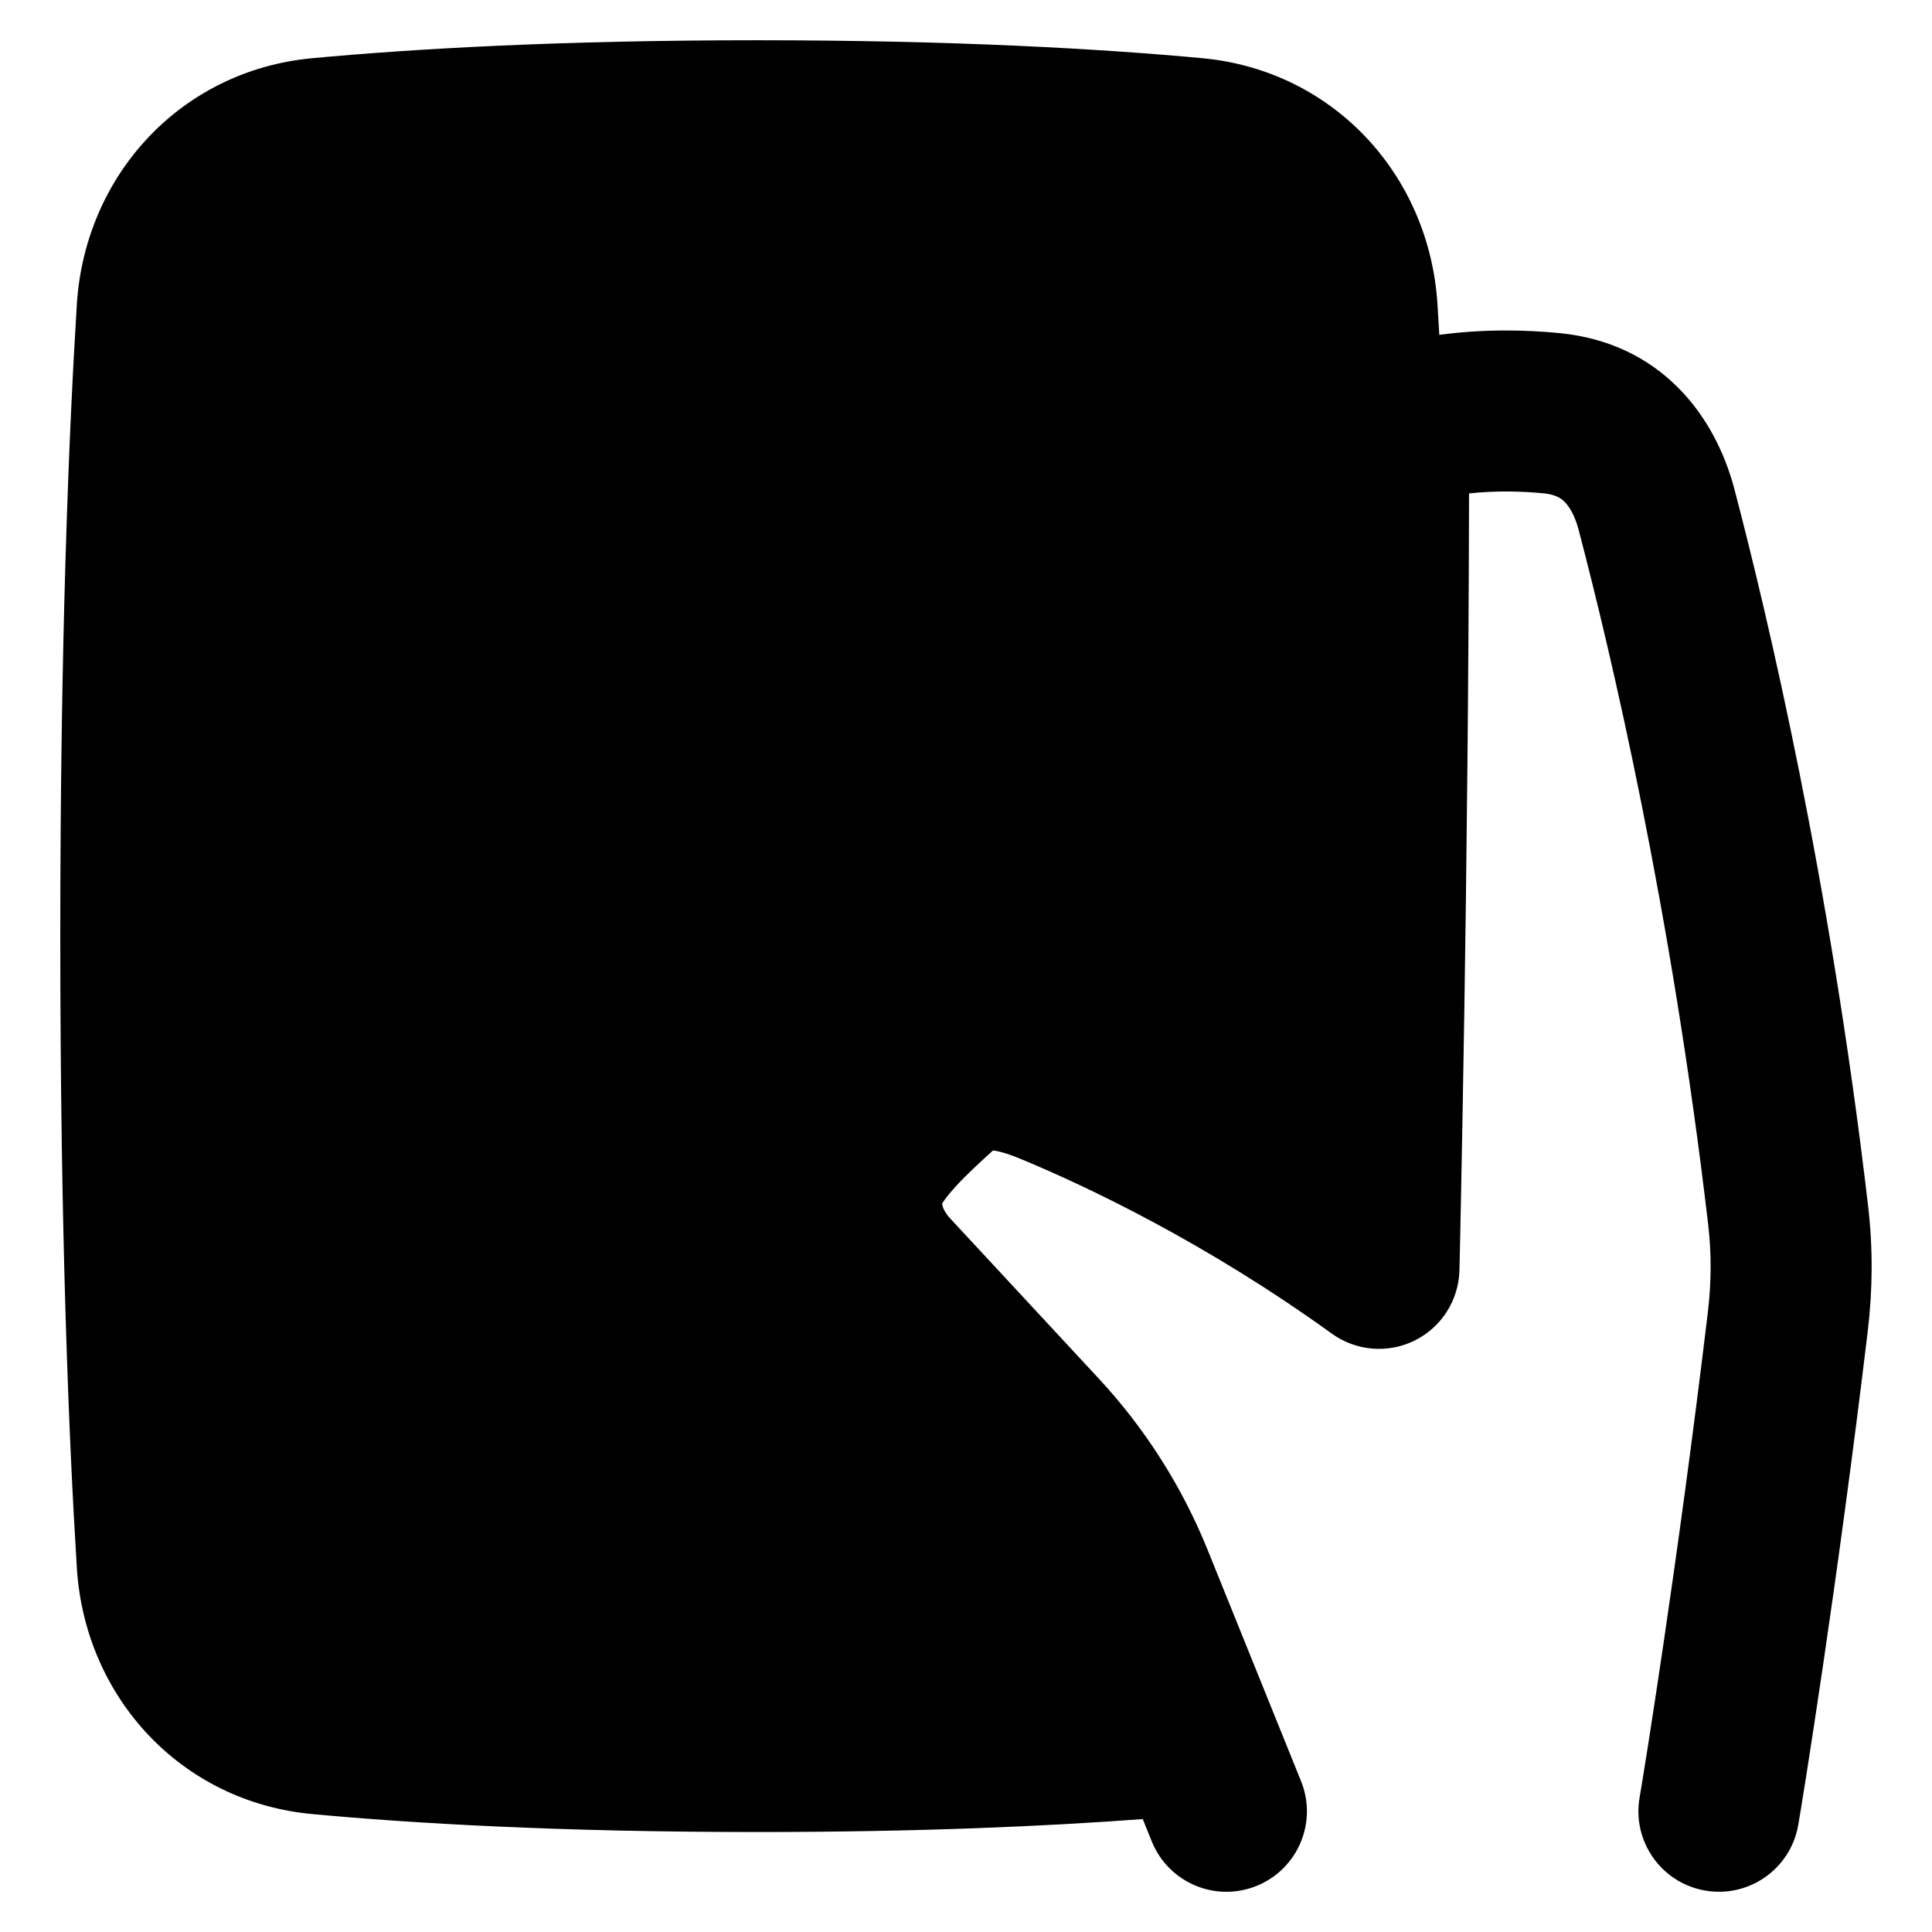 <svg xmlns="http://www.w3.org/2000/svg" fill="none" viewBox="0 0 48 48" id="One-Handed-Holding-Tablet-Handheld--Streamline-Plump-Remix">
  <desc>
    One Handed Holding Tablet Handheld Streamline Icon: https://streamlinehq.com
  </desc>
  <g id="one-handed-holding-tablet-handheld">
    <path id="Union" fill="#000000" fill-rule="evenodd" d="M18.811 1c-4.922 0 -8.557 0.214 -11.054 0.446 -3.269 0.304 -5.648 2.912 -5.848 6.119 -0.2 3.222 -0.411 8.356 -0.411 15.693 0 7.337 0.211 12.472 0.411 15.693 0.199 3.207 2.578 5.815 5.848 6.119 2.497 0.232 6.132 0.446 11.054 0.446 4.028 0 7.194 -0.143 9.58 -0.322l0.225 0.556c0.414 1.024 1.579 1.519 2.603 1.105 1.024 -0.414 1.519 -1.579 1.105 -2.603l-2.32 -5.744c-0.635 -1.571 -1.551 -3.014 -2.704 -4.256l-3.7 -3.988c-0.109 -0.118 -0.163 -0.229 -0.182 -0.3 -0.009 -0.033 -0.01 -0.053 -0.01 -0.061 0.009 -0.015 0.025 -0.042 0.052 -0.08 0.064 -0.092 0.16 -0.21 0.291 -0.353 0.268 -0.292 0.59 -0.588 0.92 -0.887 0.033 0.003 0.085 0.011 0.16 0.029 0.132 0.032 0.31 0.09 0.549 0.19 1.635 0.68 4.568 2.066 7.709 4.332 0.602 0.434 1.395 0.5 2.06 0.17 0.665 -0.33 1.092 -1.002 1.11 -1.744l-1.987 -0.047c1.987 0.047 1.987 0.048 1.987 0.047l0 -0.002 0 -0.006 0.001 -0.022 0.002 -0.087 0.008 -0.339c0.007 -0.297 0.016 -0.732 0.027 -1.289 0.022 -1.113 0.052 -2.709 0.083 -4.643 0.054 -3.484 0.108 -8.07 0.118 -12.913 0.65 -0.071 1.287 -0.057 1.856 -0.002 0.289 0.028 0.425 0.12 0.515 0.208 0.113 0.111 0.253 0.326 0.352 0.701 0.799 3.042 2.299 9.391 3.219 17.265 0.083 0.709 0.079 1.432 -0.007 2.153 -0.741 6.211 -1.605 11.547 -1.697 12.07 -0.191 1.088 0.536 2.125 1.624 2.316 1.088 0.191 2.125 -0.536 2.316 -1.624 0.105 -0.596 0.979 -6.005 1.729 -12.287 0.122 -1.02 0.129 -2.058 0.008 -3.091 -0.948 -8.113 -2.492 -14.653 -3.323 -17.818 -0.482 -1.833 -1.835 -3.632 -4.352 -3.875 -0.836 -0.081 -1.868 -0.106 -2.979 0.045 -0.015 -0.263 -0.03 -0.515 -0.045 -0.756 -0.199 -3.207 -2.578 -5.815 -5.848 -6.119C27.369 1.214 23.733 1 18.811 1Z" clip-rule="evenodd" stroke-width="1"></path>
  </g>
</svg>